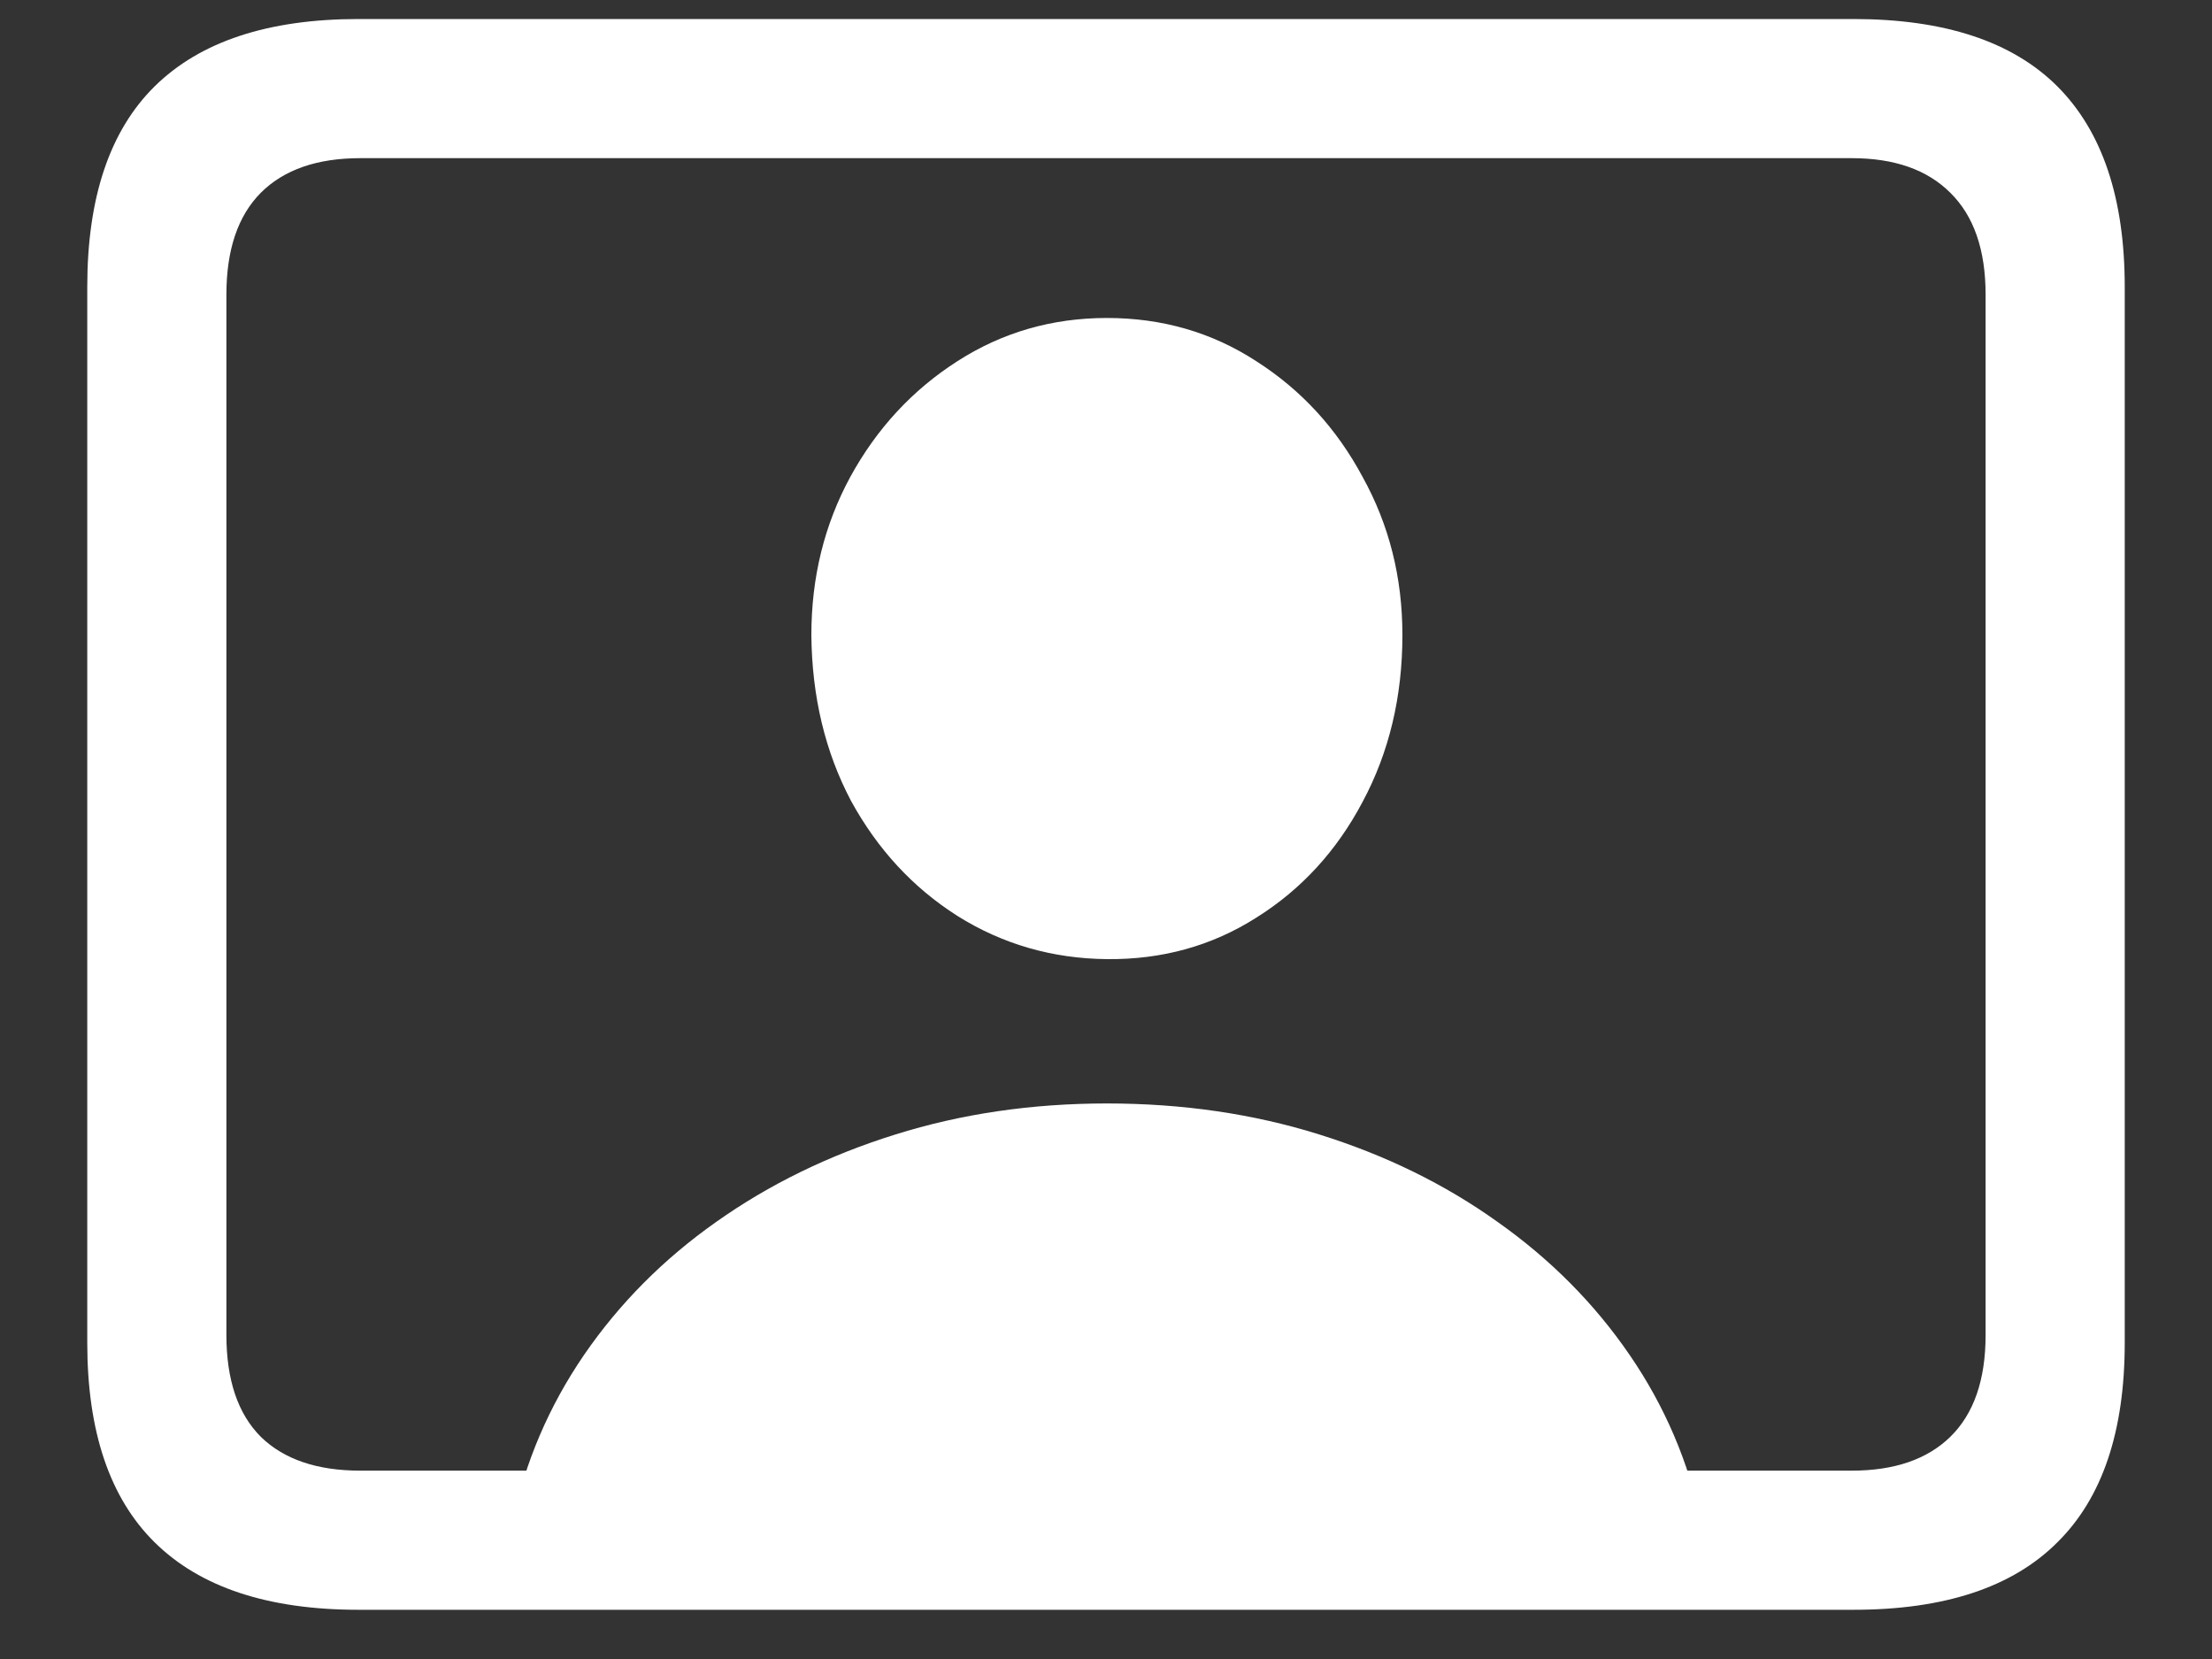 <svg width="20" height="15" viewBox="0 0 20 15" fill="none" xmlns="http://www.w3.org/2000/svg">
<rect x="0" y="0" width="20" height="15" fill="#333333" stroke="none"/>
<path d="M3.242 14.555H16.758C17.581 14.555 18.195 14.352 18.602 13.945C19.008 13.544 19.211 12.943 19.211 12.141V2.594C19.211 1.792 19.008 1.188 18.602 0.781C18.195 0.375 17.581 0.172 16.758 0.172H3.242C2.424 0.172 1.81 0.375 1.398 0.781C0.992 1.182 0.789 1.786 0.789 2.594V12.141C0.789 12.943 0.992 13.544 1.398 13.945C1.81 14.352 2.424 14.555 3.242 14.555ZM3.258 13.297C2.867 13.297 2.568 13.195 2.359 12.992C2.151 12.784 2.047 12.477 2.047 12.07V2.664C2.047 2.258 2.151 1.951 2.359 1.742C2.568 1.534 2.867 1.43 3.258 1.43H16.742C17.128 1.43 17.424 1.534 17.633 1.742C17.846 1.951 17.953 2.258 17.953 2.664V12.07C17.953 12.477 17.846 12.784 17.633 12.992C17.424 13.195 17.128 13.297 16.742 13.297H3.258ZM4.633 13.766H15.383C15.268 13.219 15.052 12.713 14.734 12.25C14.417 11.787 14.018 11.385 13.539 11.047C13.065 10.708 12.529 10.445 11.93 10.258C11.331 10.07 10.69 9.977 10.008 9.977C9.331 9.977 8.693 10.07 8.094 10.258C7.495 10.445 6.956 10.708 6.477 11.047C5.997 11.385 5.599 11.787 5.281 12.25C4.964 12.713 4.747 13.219 4.633 13.766ZM10.008 8.672C10.508 8.677 10.958 8.552 11.359 8.297C11.766 8.042 12.086 7.693 12.32 7.25C12.56 6.802 12.68 6.299 12.68 5.742C12.68 5.221 12.56 4.745 12.32 4.312C12.086 3.875 11.766 3.526 11.359 3.266C10.958 3.005 10.508 2.875 10.008 2.875C9.513 2.875 9.062 3.005 8.656 3.266C8.25 3.526 7.927 3.875 7.688 4.312C7.453 4.745 7.336 5.221 7.336 5.742C7.341 6.299 7.461 6.799 7.695 7.242C7.935 7.68 8.255 8.026 8.656 8.281C9.062 8.536 9.513 8.667 10.008 8.672Z" fill="white"/>
</svg>
